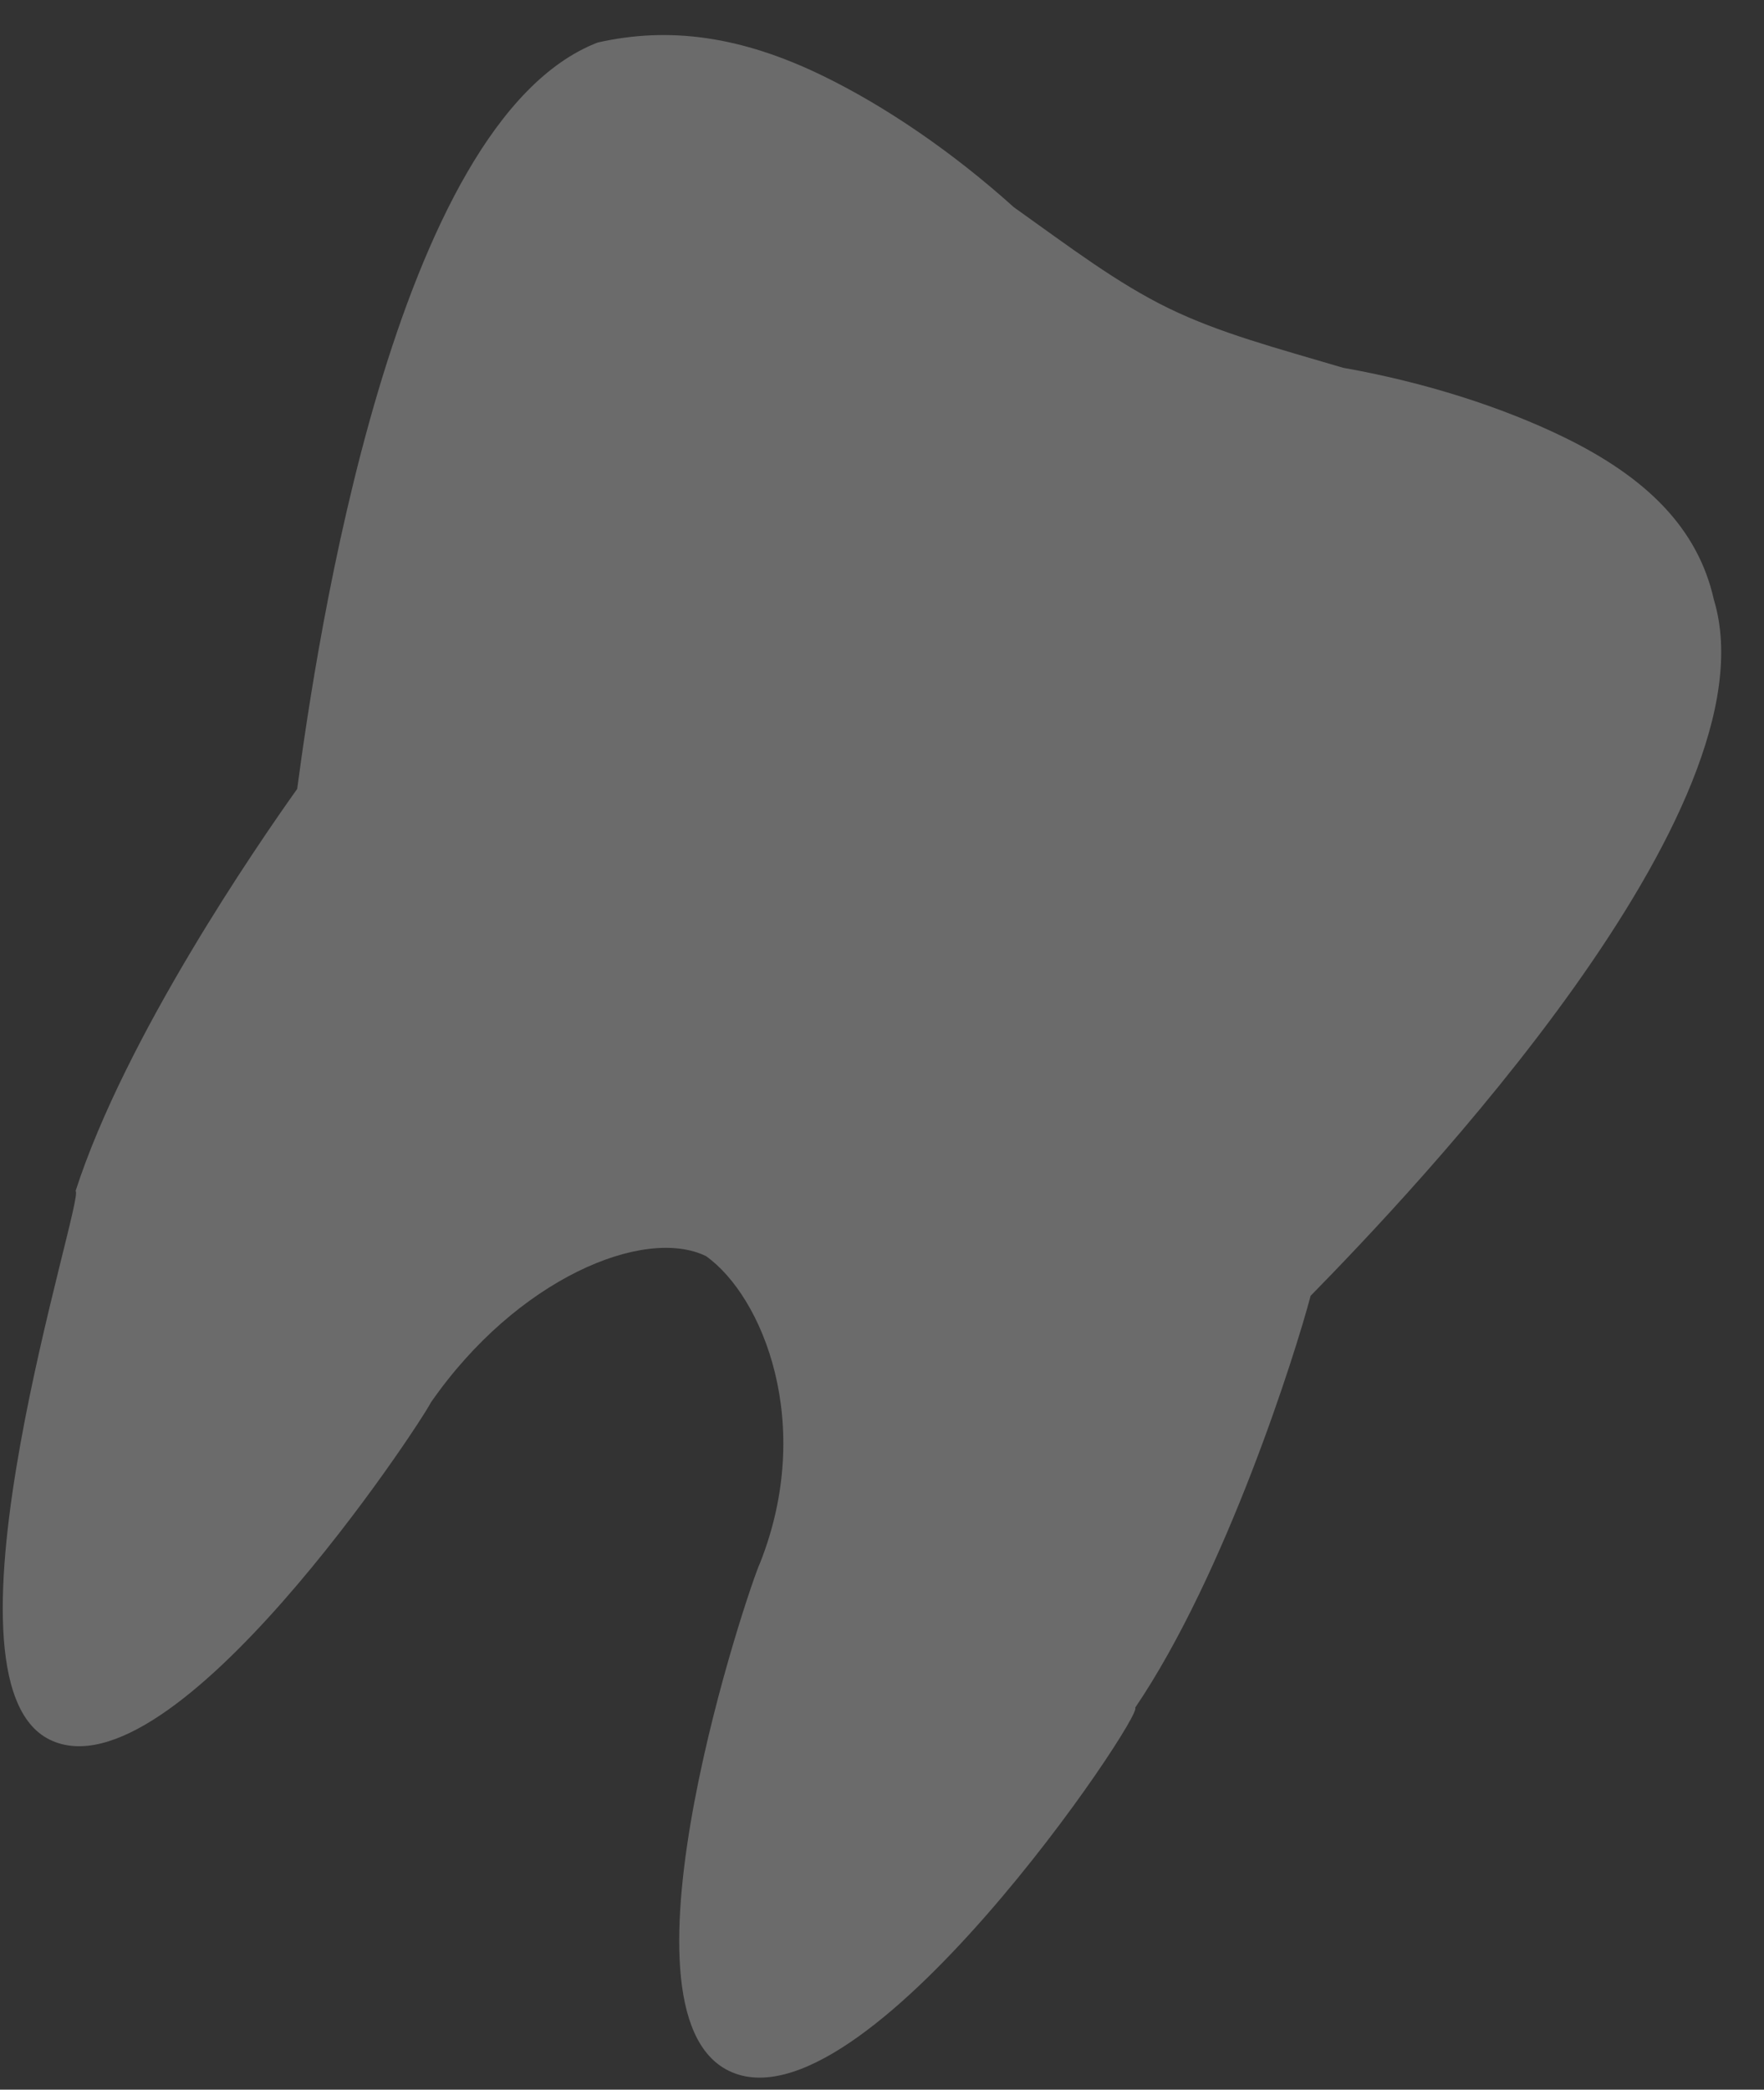 <svg width="38" height="45" viewBox="0 0 38 45" fill="none" xmlns="http://www.w3.org/2000/svg">
<rect x="0" y="0" width="38" height="45" fill="#333333" stroke="none"/>
<path opacity="0.92" d="M15.7 44.594C13.041 43.298 16.156 34.104 16.372 33.66C17.558 30.668 16.43 27.92 15.209 27.05C13.879 26.402 11.132 27.535 9.281 30.203C9.064 30.647 3.733 38.761 1.074 37.464C-1.585 36.168 1.849 25.756 1.628 25.648C2.701 22.326 5.531 18.212 6.402 16.989C6.815 13.894 8.477 2.618 12.874 0.916C14.415 0.568 15.961 0.773 17.734 1.637C19.064 2.285 20.507 3.263 21.841 4.463C23.063 5.333 24.062 6.095 25.17 6.636C26.278 7.176 27.495 7.494 28.933 7.92C30.7 8.233 32.36 8.767 33.69 9.415C35.462 10.279 36.575 11.371 36.92 12.913C38.285 17.424 30.419 25.675 28.233 27.905C27.913 29.123 26.412 33.885 24.453 36.776C24.675 36.883 18.581 45.999 15.7 44.594Z" fill="white" fill-opacity="0.3"/>
</svg>
